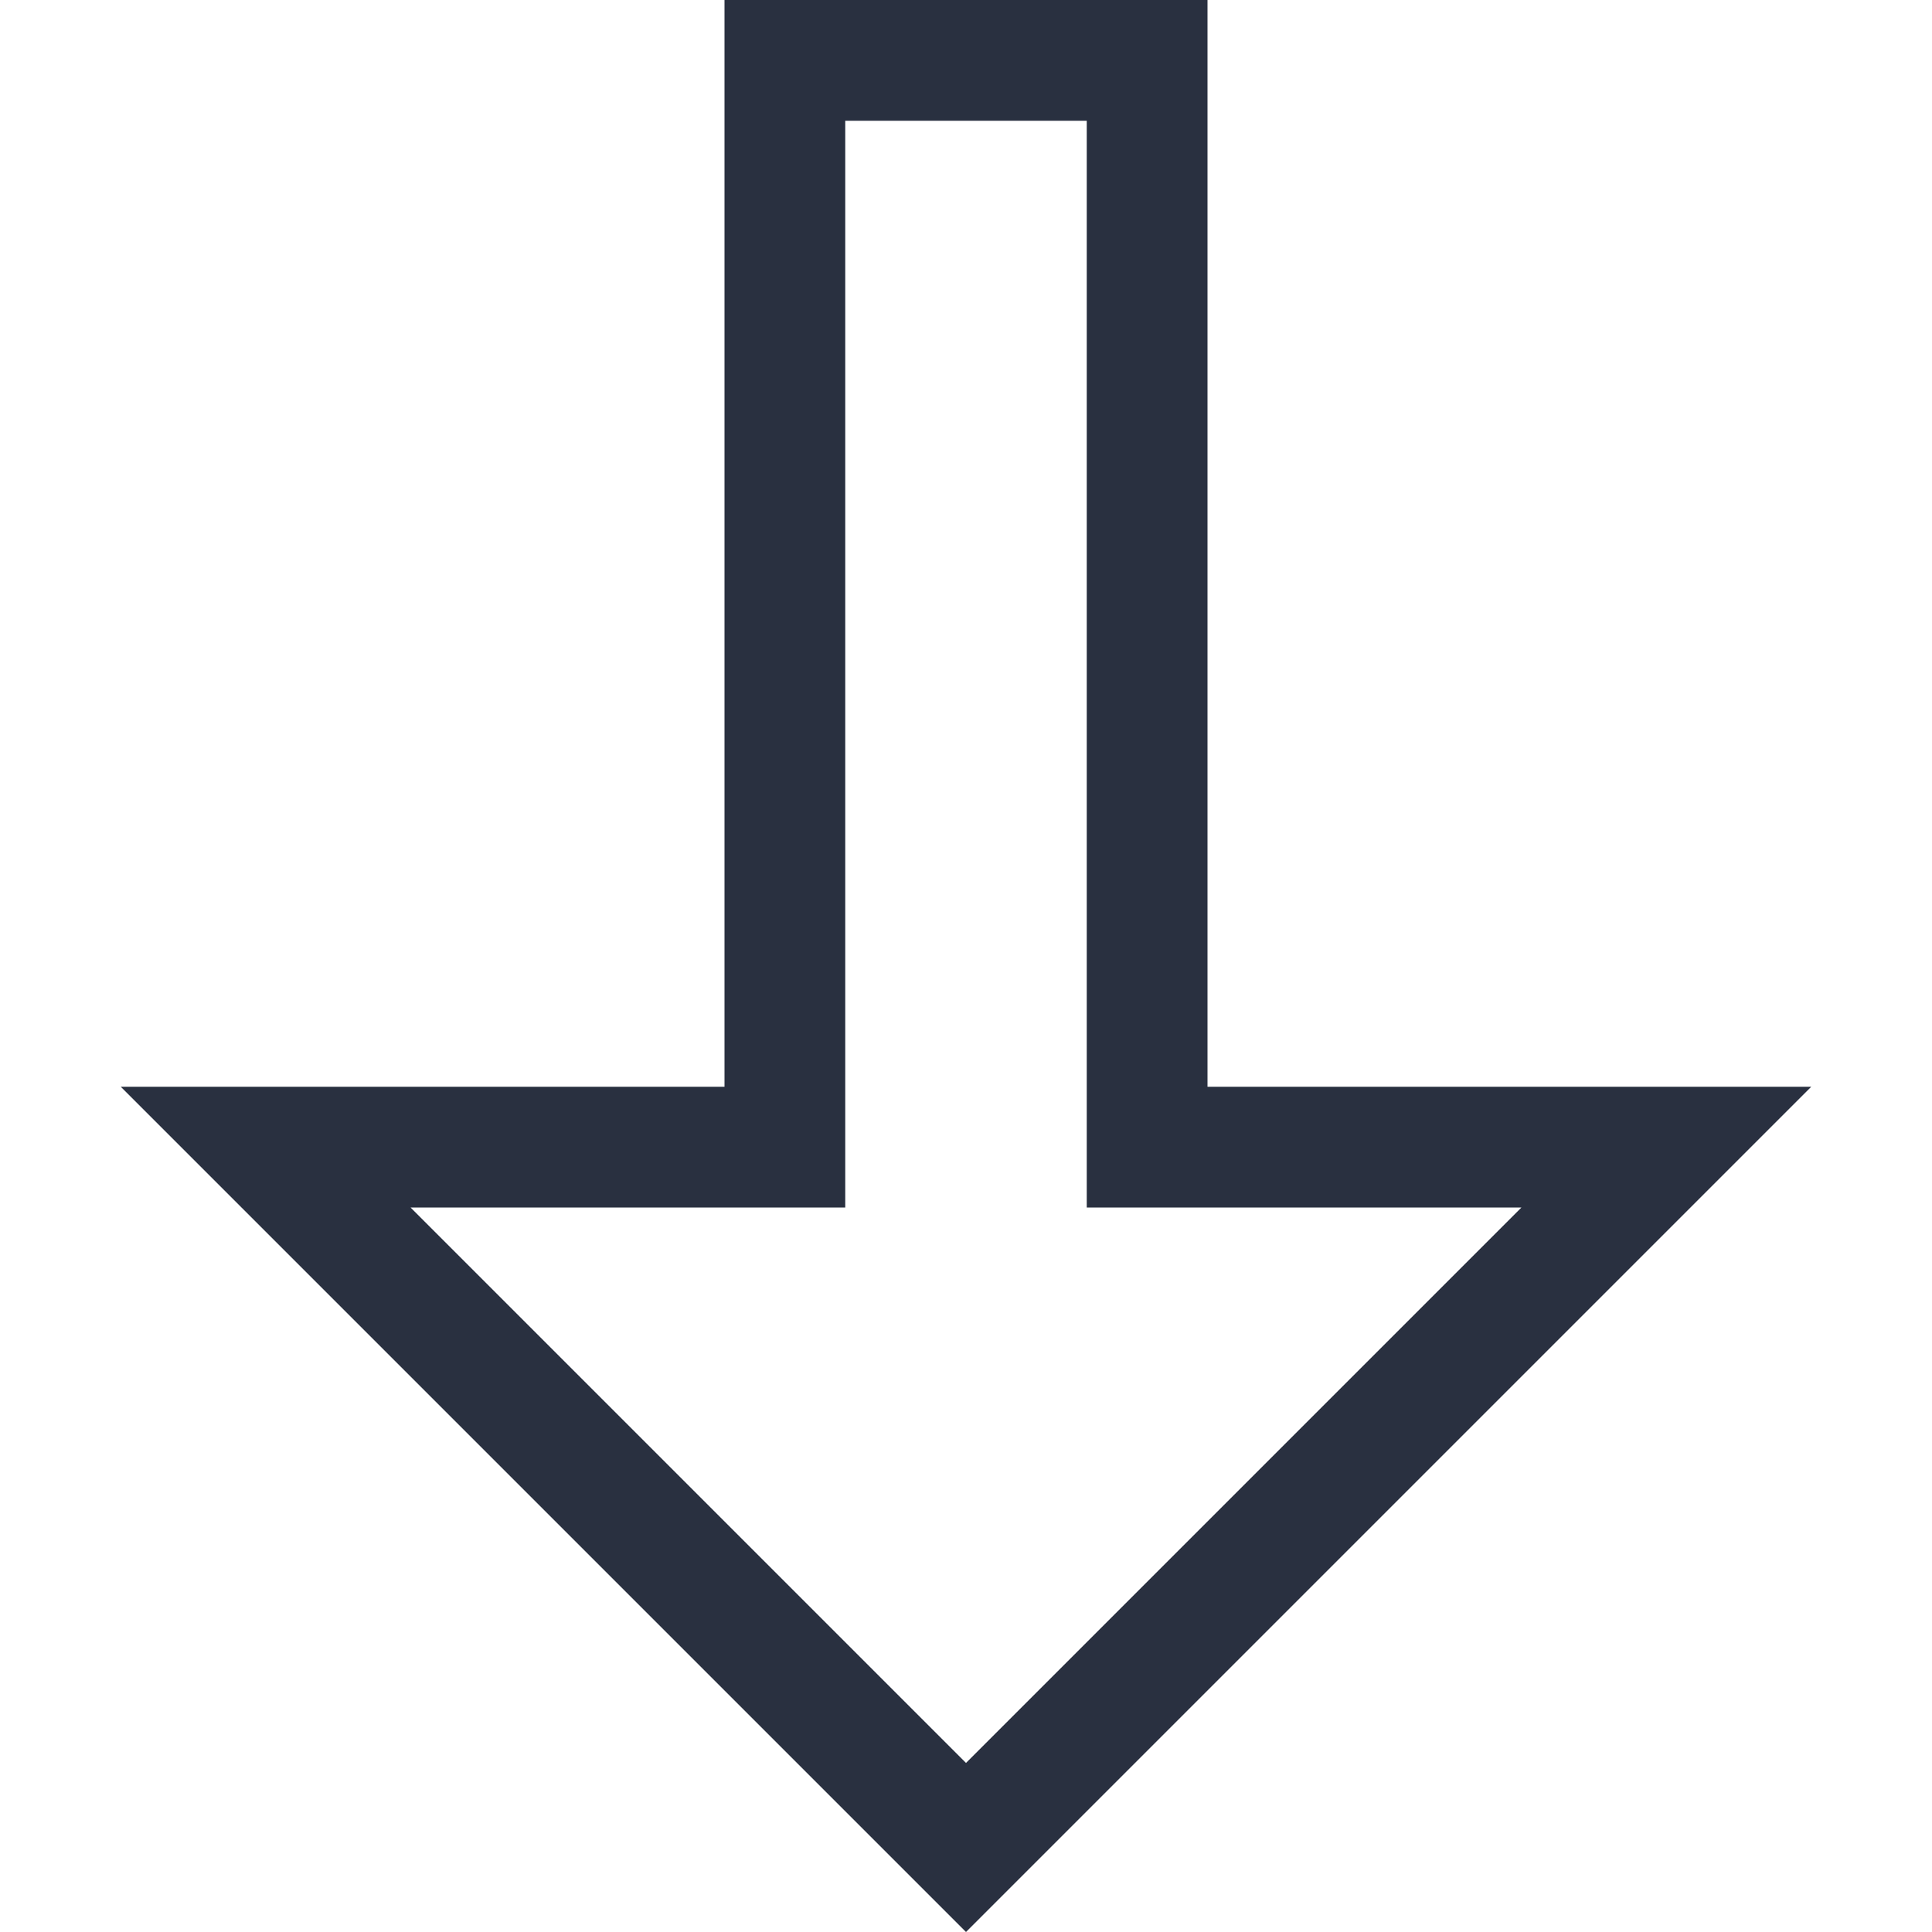 <?xml version="1.0" encoding="UTF-8"?>
<svg width="16px" height="16px" viewBox="0 0 16 16" version="1.1" xmlns="http://www.w3.org/2000/svg" xmlns:xlink="http://www.w3.org/1999/xlink">
    <!-- Generator: Sketch 52.6 (67491) - http://www.bohemiancoding.com/sketch -->
    <title>释义_页面图标/下</title>
    <desc>Created with Sketch.</desc>
    <g id="释义_页面图标/下" stroke="none" stroke-width="1" fill="none" fill-rule="evenodd">
        <path d="M7,10 L9,10 L9,1 L7,1 L7,10 Z M3.4,10 L8,14.6 L12.6,10 L3.4,10 Z M10,9 L15,9 L8,16 L1,9 L6,9 L6,0 L10,0 L10,9 Z" id="形状" fill="#293040"></path>
    </g>
</svg>